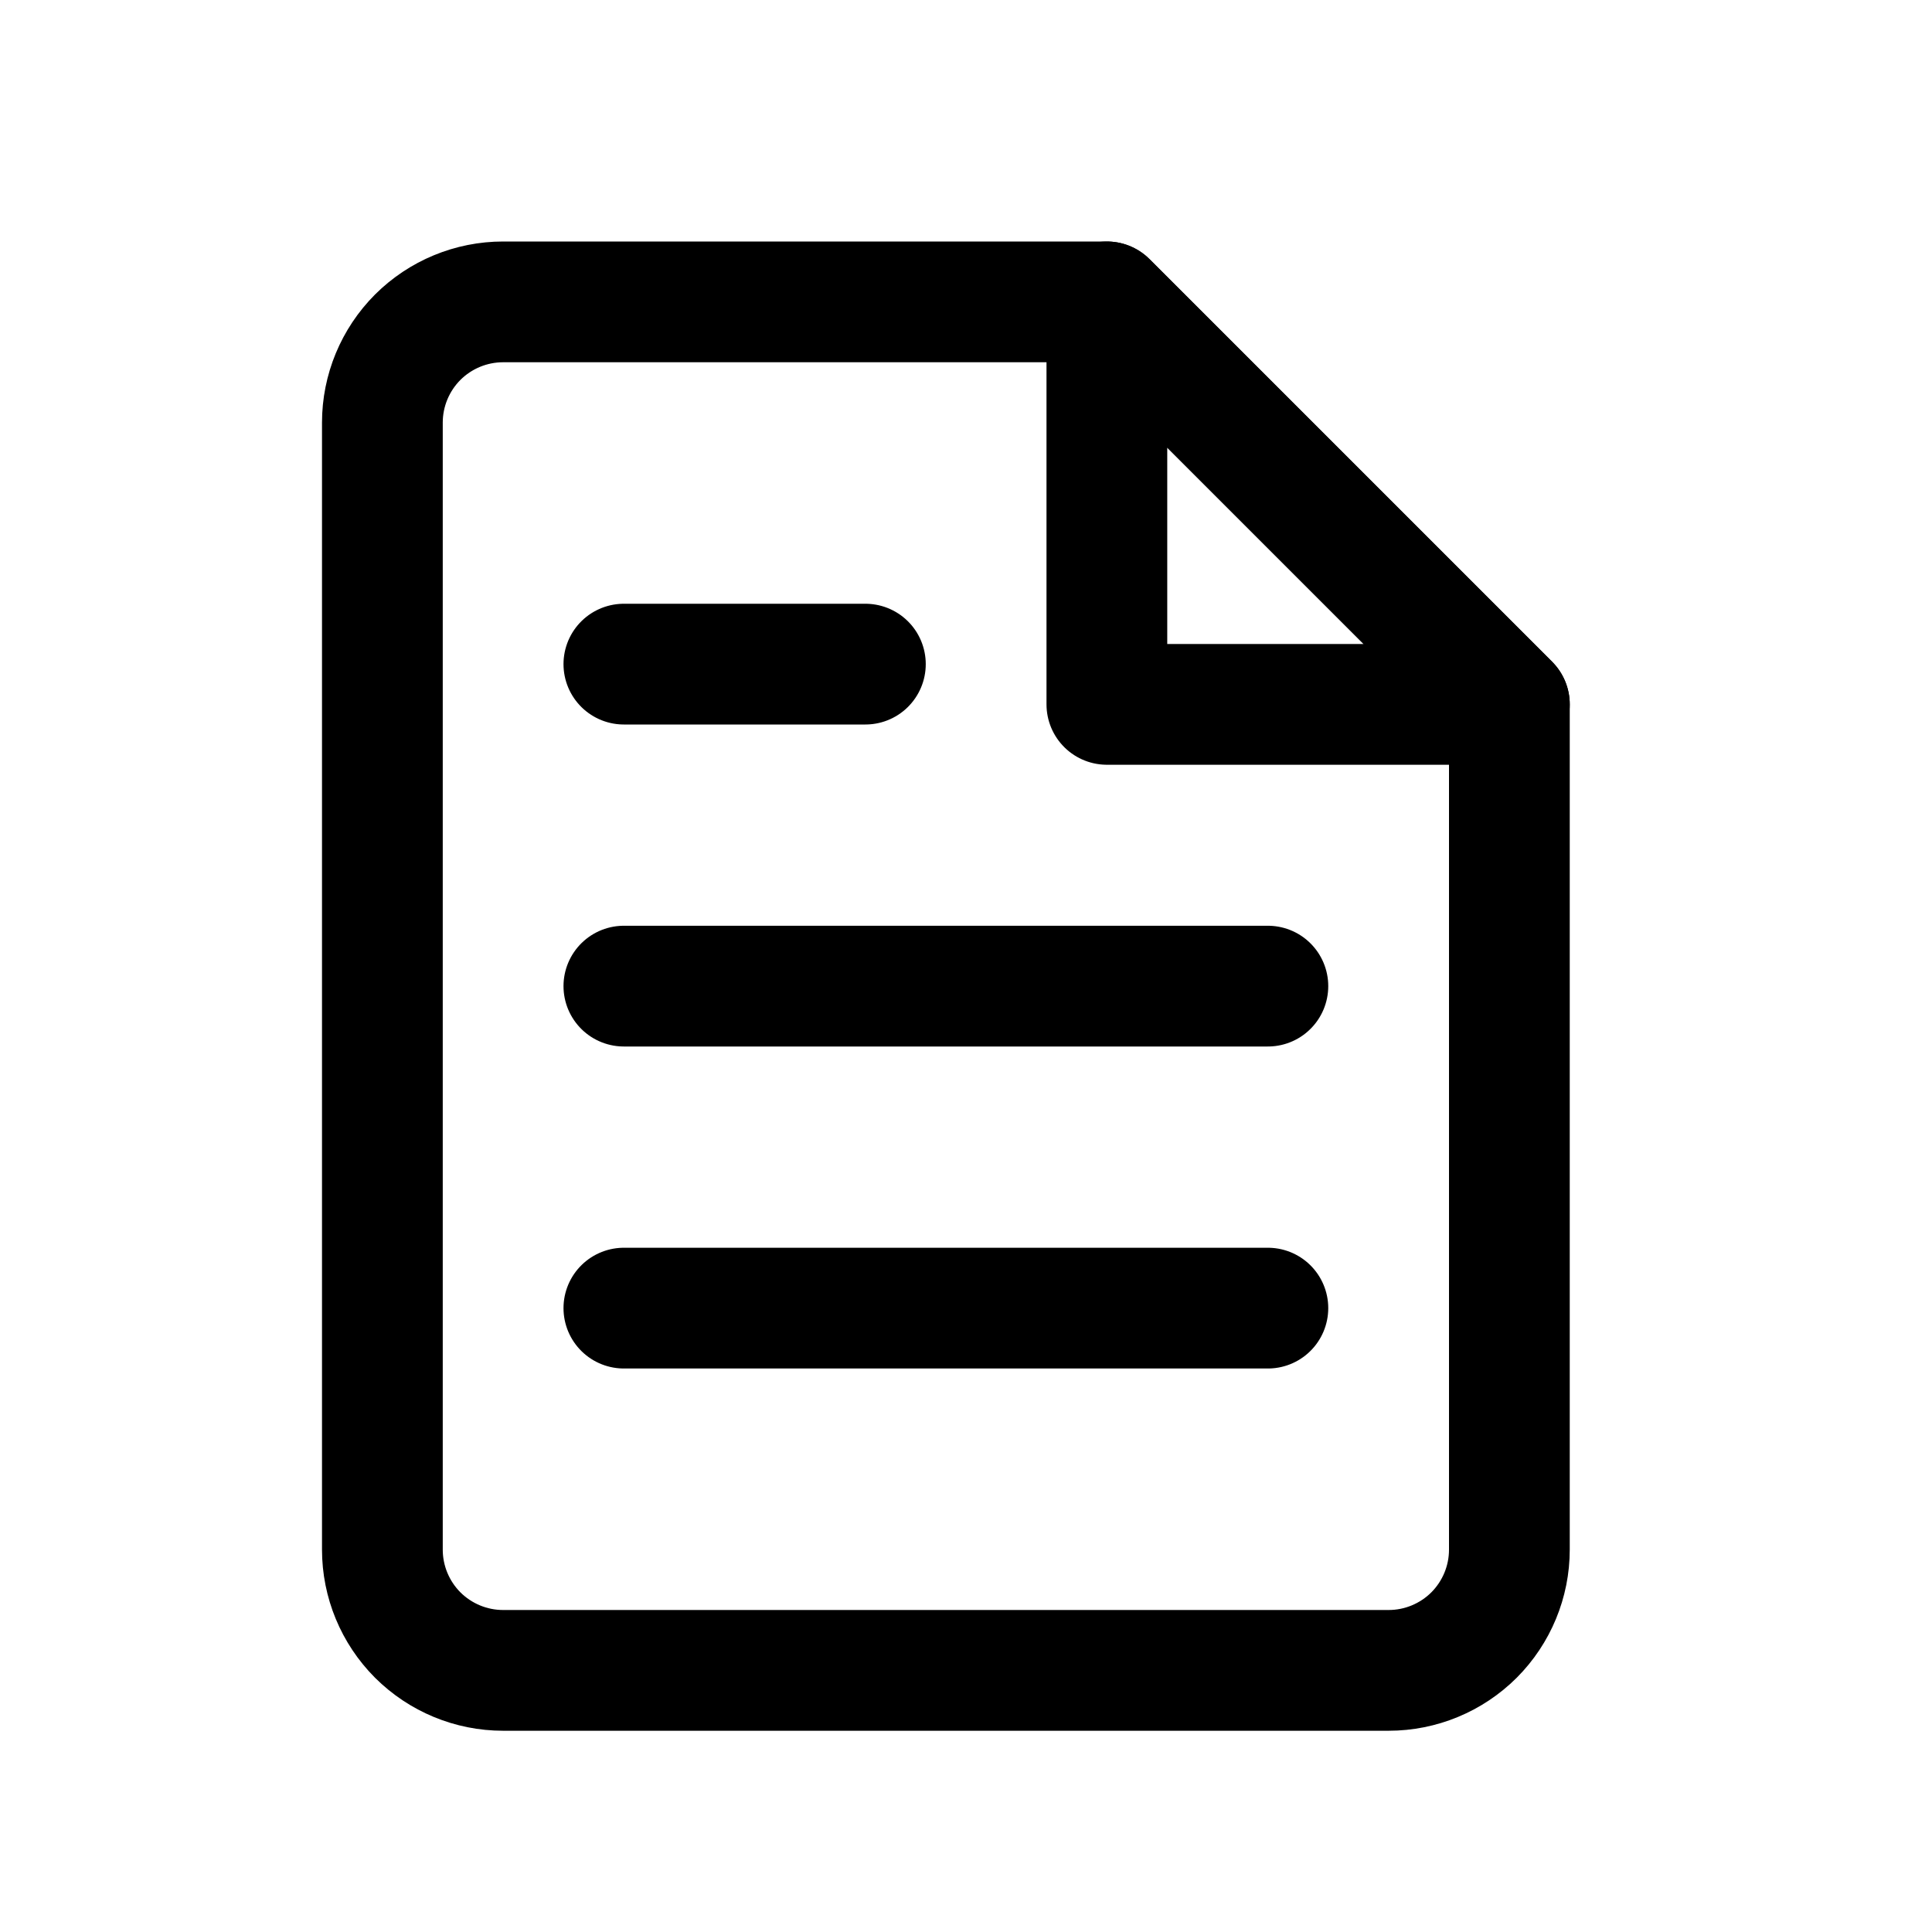 <svg width="24" height="24" viewBox="0 0 24 24" fill="none" xmlns="http://www.w3.org/2000/svg">
<path d="M18.75 8.75V19.25C18.75 19.648 18.592 20.029 18.311 20.311C18.029 20.592 17.648 20.75 17.25 20.75H6.25C5.852 20.75 5.471 20.592 5.189 20.311C4.908 20.029 4.75 19.648 4.75 19.25V5.25C4.75 4.852 4.908 4.471 5.189 4.189C5.471 3.908 5.852 3.75 6.25 3.75H13.75L18.75 8.75Z" stroke="black" stroke-width="1.5" stroke-linecap="round" stroke-linejoin="round"/>
<path d="M18.75 8.75H13.75V3.75L18.75 8.75Z" stroke="black" stroke-width="1.5" stroke-linecap="round" stroke-linejoin="round"/>
<path d="M7.75 8.25H10.75" stroke="black" stroke-width="1.5" stroke-linecap="round" stroke-linejoin="round"/>
<path d="M7.75 12.25H15.75" stroke="black" stroke-width="1.5" stroke-linecap="round" stroke-linejoin="round"/>
<path d="M7.75 16.25H15.75" stroke="black" stroke-width="1.5" stroke-linecap="round" stroke-linejoin="round"/>
</svg>
